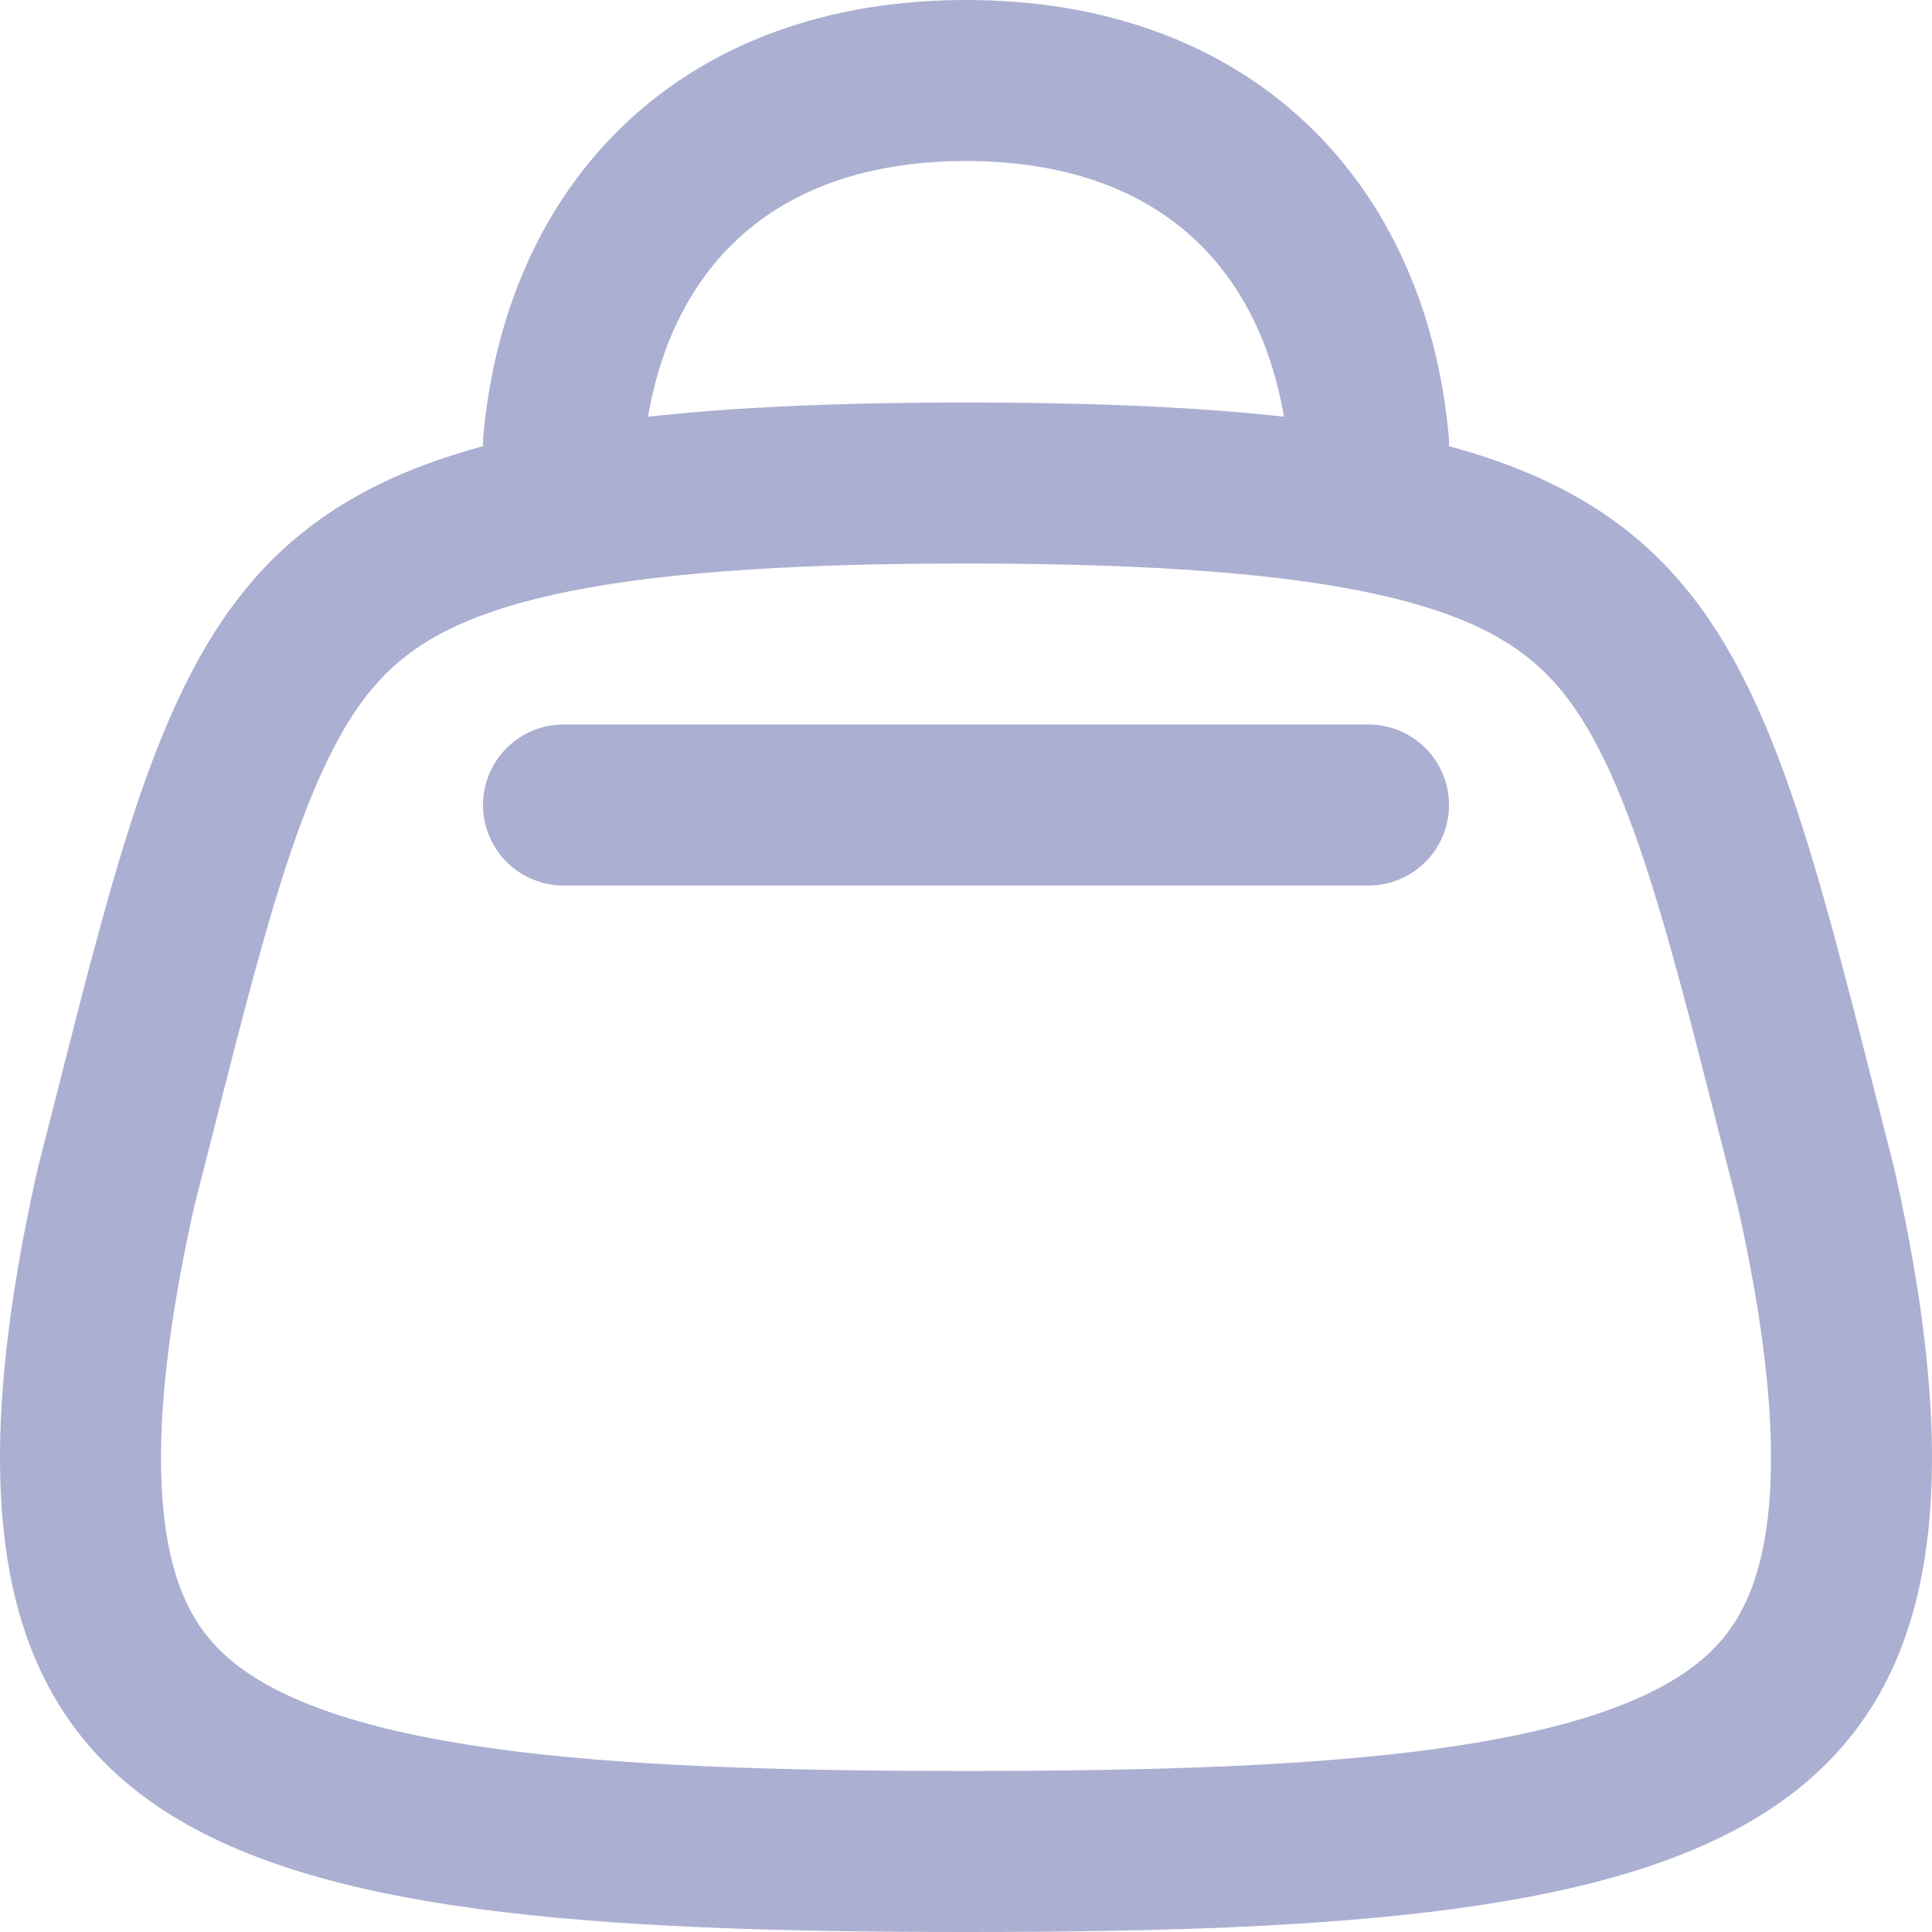 <svg width="24" height="24" viewBox="0 0 24 24" fill="none" xmlns="http://www.w3.org/2000/svg">
<path d="M17 5.5C16.75 2.833 15 1 12 1C9 1 7.25 2.833 7 5.5" stroke="#ABAFD1" stroke-width="2" stroke-linecap="round" stroke-linejoin="round"/>
<path d="M1.667 13.864C1.596 14.143 1.522 14.433 1.445 14.734C0.98 16.795 0.9 18.291 1.11 19.381C1.312 20.425 1.782 21.111 2.517 21.61C3.297 22.139 4.443 22.502 6.058 22.72C7.663 22.937 9.634 23 12 23C14.366 23 16.337 22.937 17.942 22.72C19.557 22.502 20.703 22.139 21.483 21.61C22.218 21.111 22.688 20.425 22.89 19.381C23.1 18.291 23.02 16.795 22.555 14.734C22.478 14.433 22.404 14.143 22.333 13.864C21.956 12.377 21.651 11.179 21.305 10.178C20.898 8.999 20.47 8.212 19.9 7.649C18.771 6.533 16.781 6 12 6C7.219 6 5.229 6.533 4.1 7.649C3.53 8.212 3.102 8.999 2.694 10.178C2.349 11.179 2.044 12.377 1.667 13.864Z" stroke="#ABAFD1" stroke-width="2" stroke-linecap="round" stroke-linejoin="round"/>
<path d="M7 10H17" stroke="#ABAFD1" stroke-width="2" stroke-linecap="round" stroke-linejoin="round"/>
</svg>
